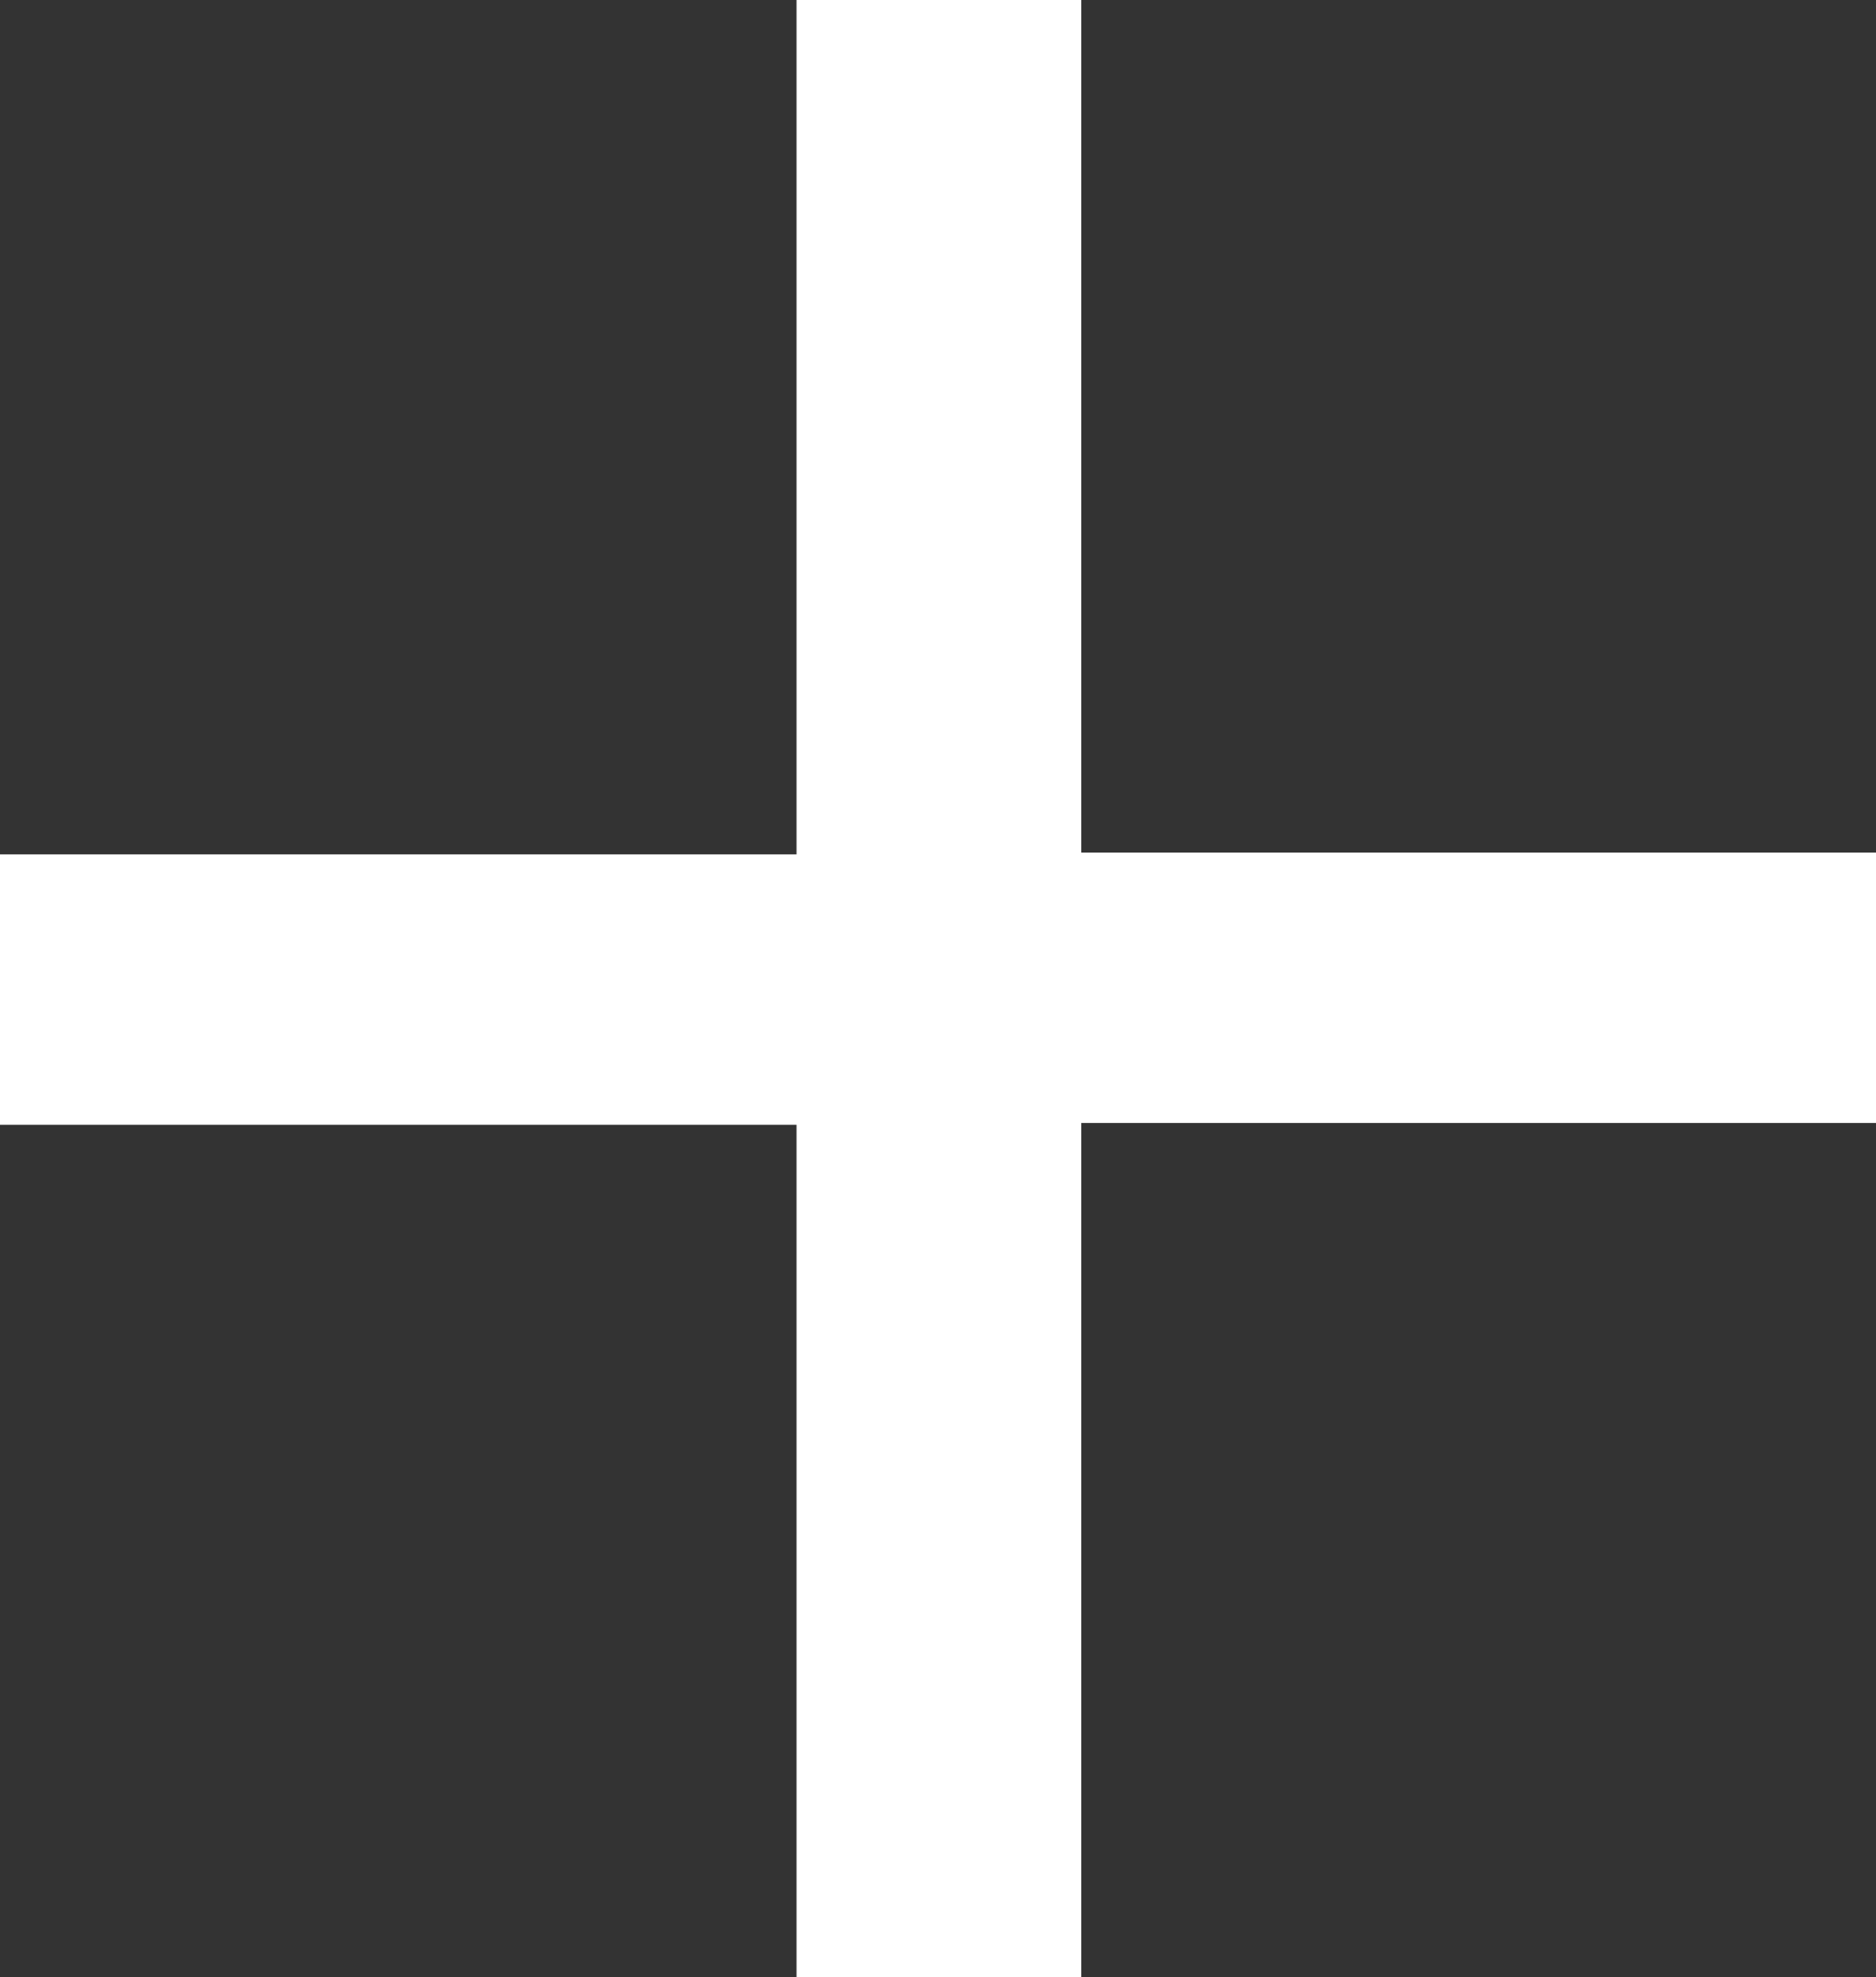 <svg xmlns="http://www.w3.org/2000/svg" viewBox="0 0 10.41 10.97"><rect x="0" y="0" width="10.41" height="10.97" fill="#333333" stroke="none"/><path fill="#fff" d="M4.42 6.24H0v-1.5h4.42V0H6v4.73h4.42v1.5H6V11H4.42z"/></svg>